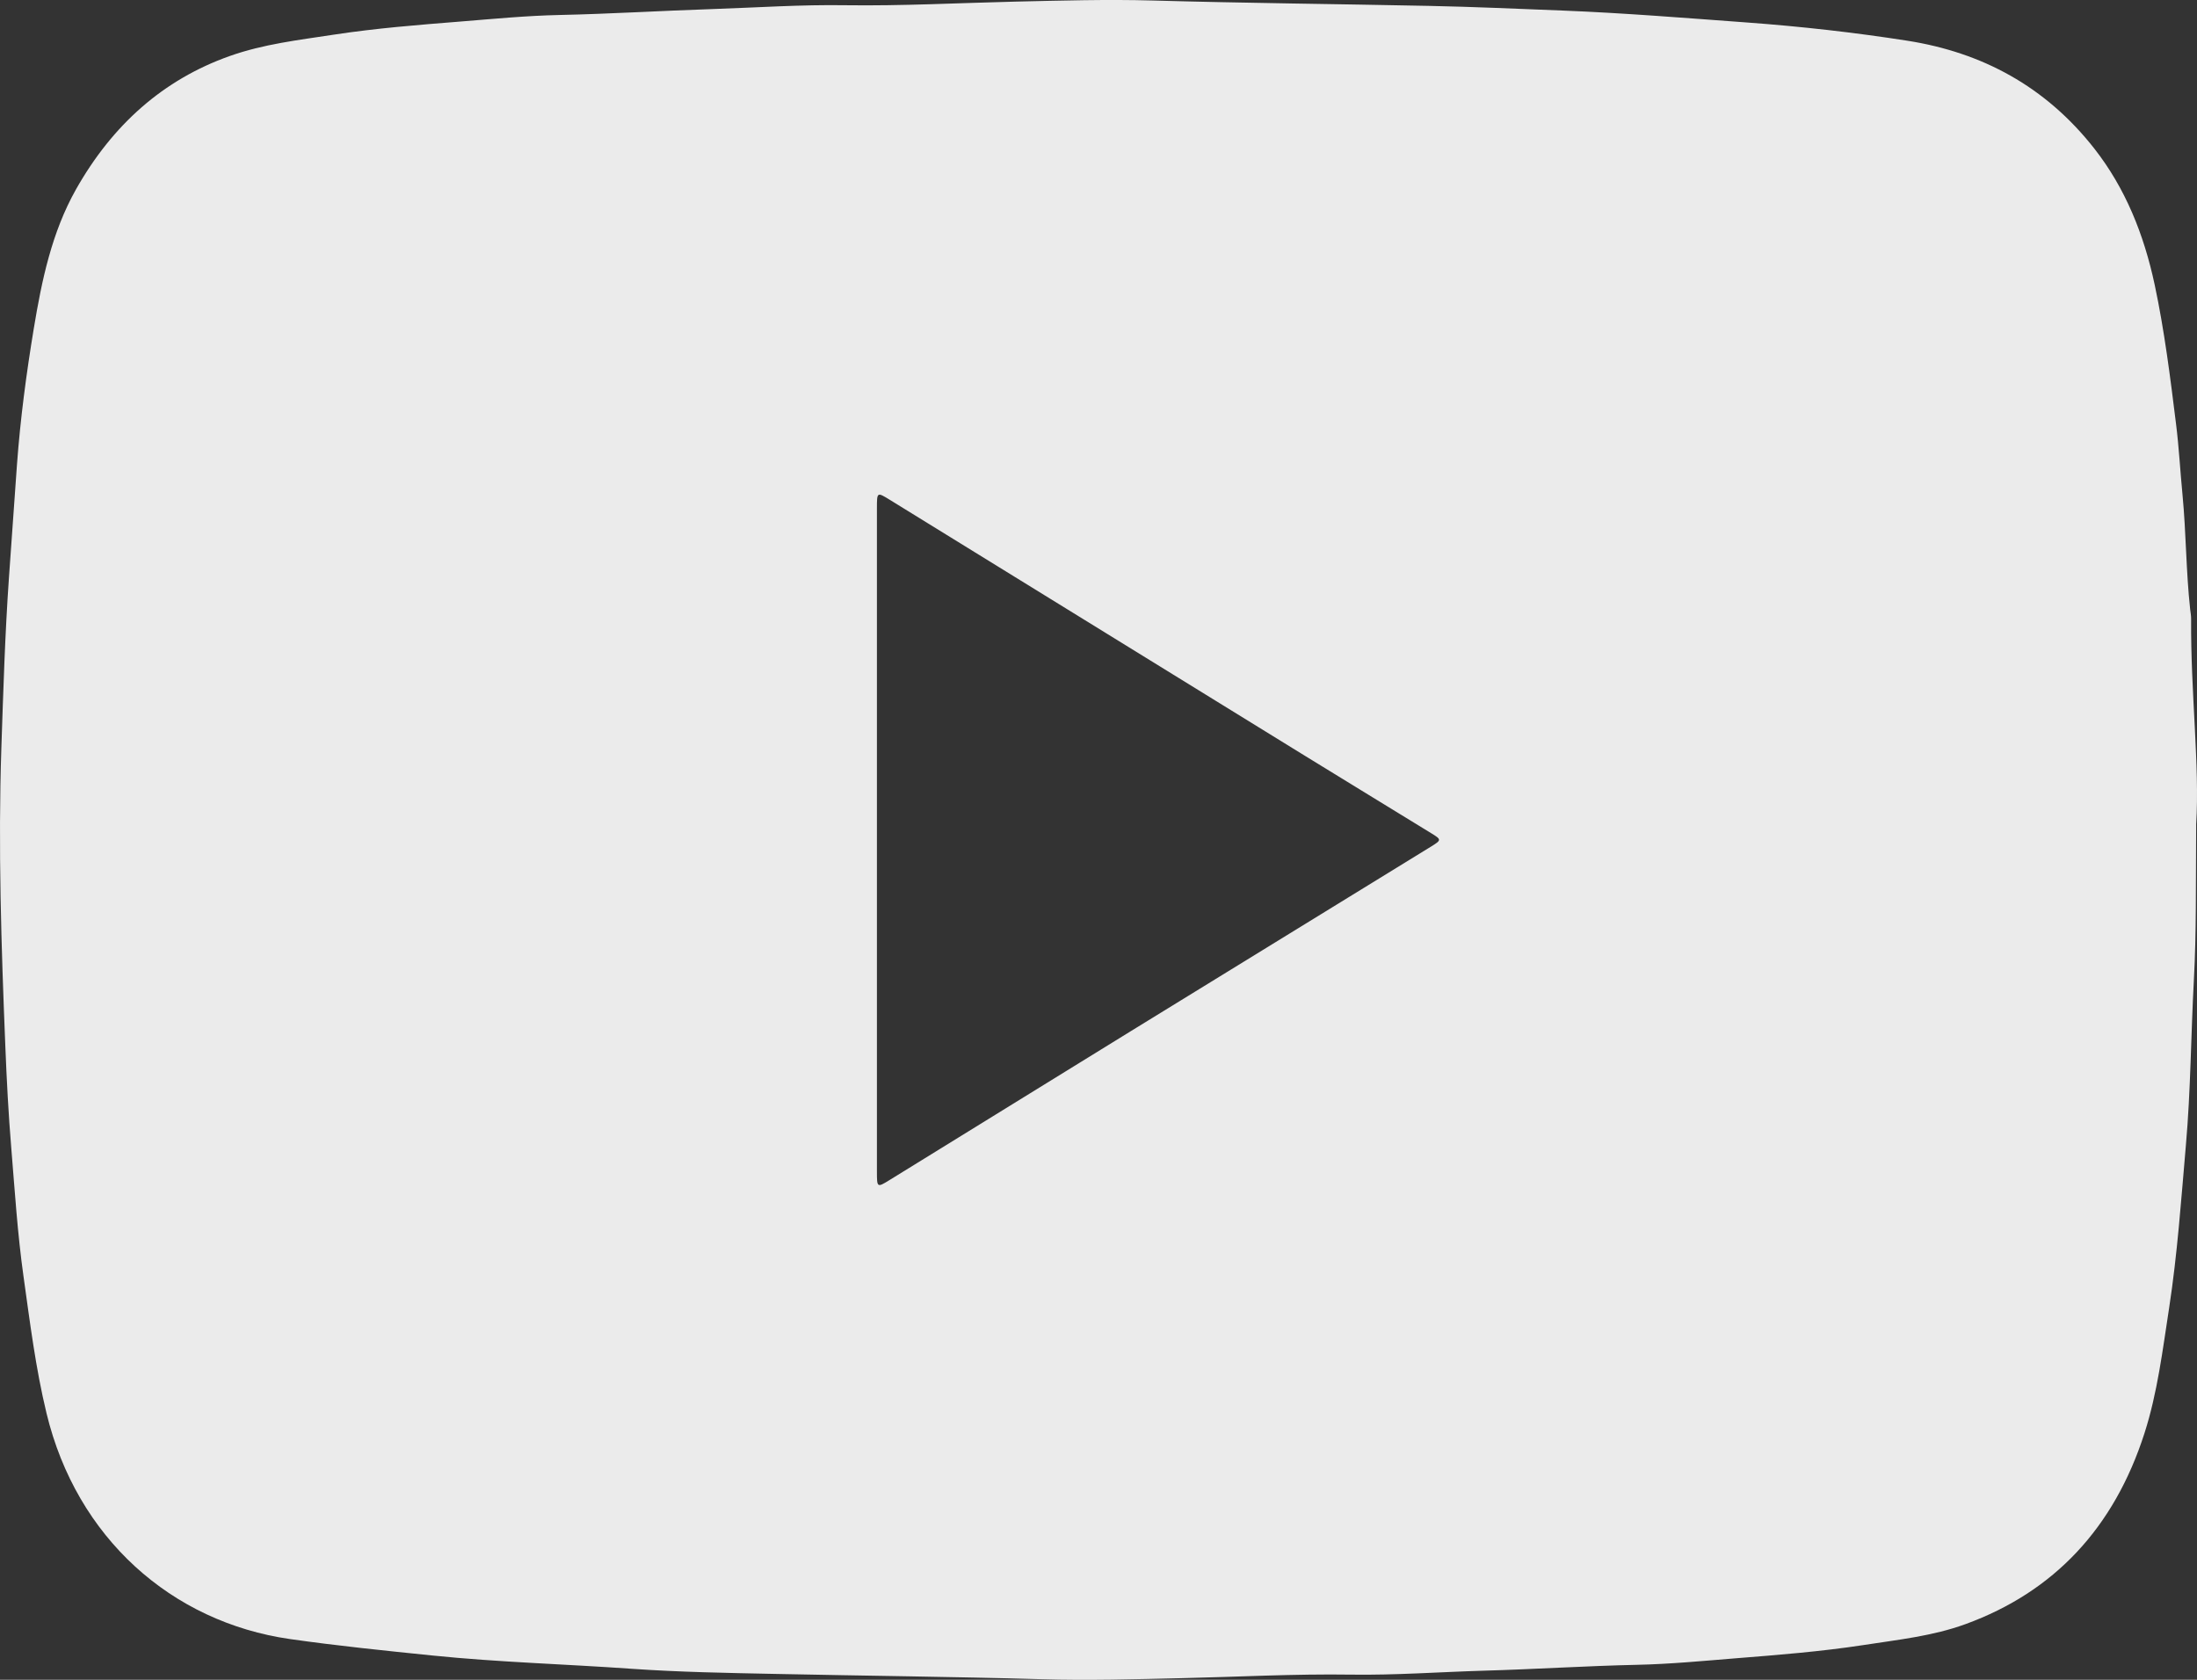 <svg width="34" height="26" viewBox="0 0 34 26" fill="none" xmlns="http://www.w3.org/2000/svg">
<rect x="0" y="0" width="34" height="26" fill="#333333" stroke="none"/>
<path d="M33.987 12.757C33.981 13.716 33.991 14.438 33.952 15.16C33.906 16.015 33.903 16.875 33.828 17.727C33.755 18.566 33.697 19.408 33.569 20.242C33.468 20.895 33.389 21.554 33.188 22.181C32.715 23.655 31.784 24.639 30.421 25.137C29.908 25.325 29.368 25.38 28.834 25.463C28.179 25.563 27.521 25.615 26.864 25.667C26.356 25.708 25.848 25.757 25.337 25.768C24.545 25.785 23.754 25.837 22.962 25.859C22.278 25.879 21.595 25.93 20.91 25.92C20.033 25.907 19.156 25.955 18.28 25.975C17.559 25.992 16.838 26.012 16.118 25.991C14.743 25.952 13.368 25.938 11.993 25.909C11.256 25.894 10.516 25.881 9.78 25.83C8.75 25.757 7.72 25.729 6.691 25.624C5.957 25.549 5.222 25.474 4.491 25.37C2.652 25.107 1.185 23.801 0.72 21.875C0.551 21.176 0.463 20.463 0.363 19.75C0.271 19.094 0.229 18.433 0.175 17.776C0.131 17.247 0.103 16.714 0.082 16.182C0.02 14.648 -0.03 13.114 0.021 11.58C0.051 10.698 0.077 9.815 0.139 8.934C0.181 8.352 0.221 7.768 0.263 7.186C0.315 6.48 0.408 5.78 0.523 5.084C0.647 4.335 0.802 3.595 1.176 2.931C1.741 1.931 2.526 1.232 3.556 0.867C4.077 0.682 4.621 0.62 5.162 0.537C5.816 0.437 6.475 0.385 7.131 0.333C7.639 0.292 8.147 0.243 8.658 0.232C9.45 0.215 10.242 0.166 11.034 0.14C11.717 0.117 12.401 0.07 13.085 0.081C13.962 0.093 14.839 0.046 15.715 0.025C16.424 0.009 17.134 -0.012 17.841 0.008C19.265 0.048 20.688 0.062 22.11 0.091C22.806 0.105 23.502 0.137 24.197 0.164C25.144 0.202 26.09 0.279 27.035 0.348C27.867 0.409 28.697 0.502 29.522 0.631C30.669 0.812 31.653 1.333 32.412 2.301C32.891 2.913 33.178 3.626 33.345 4.407C33.496 5.117 33.586 5.838 33.675 6.557C33.721 6.921 33.74 7.294 33.776 7.662C33.832 8.25 33.83 8.841 33.894 9.429C33.9 9.48 33.91 9.532 33.909 9.584C33.901 10.722 34.043 11.856 33.987 12.757ZM13.571 12.979C13.571 14.697 13.571 16.415 13.571 18.132C13.571 18.382 13.573 18.384 13.763 18.267C15.011 17.498 16.257 16.726 17.504 15.958C19.05 15.006 20.596 14.057 22.142 13.106C22.312 13.001 22.312 12.996 22.143 12.893C21.496 12.495 20.846 12.1 20.199 11.701C18.054 10.379 15.909 9.055 13.765 7.733C13.573 7.615 13.571 7.616 13.571 7.865C13.571 9.57 13.571 11.274 13.571 12.979V12.979Z" fill="white" fill-opacity="0.9"/>
</svg>
